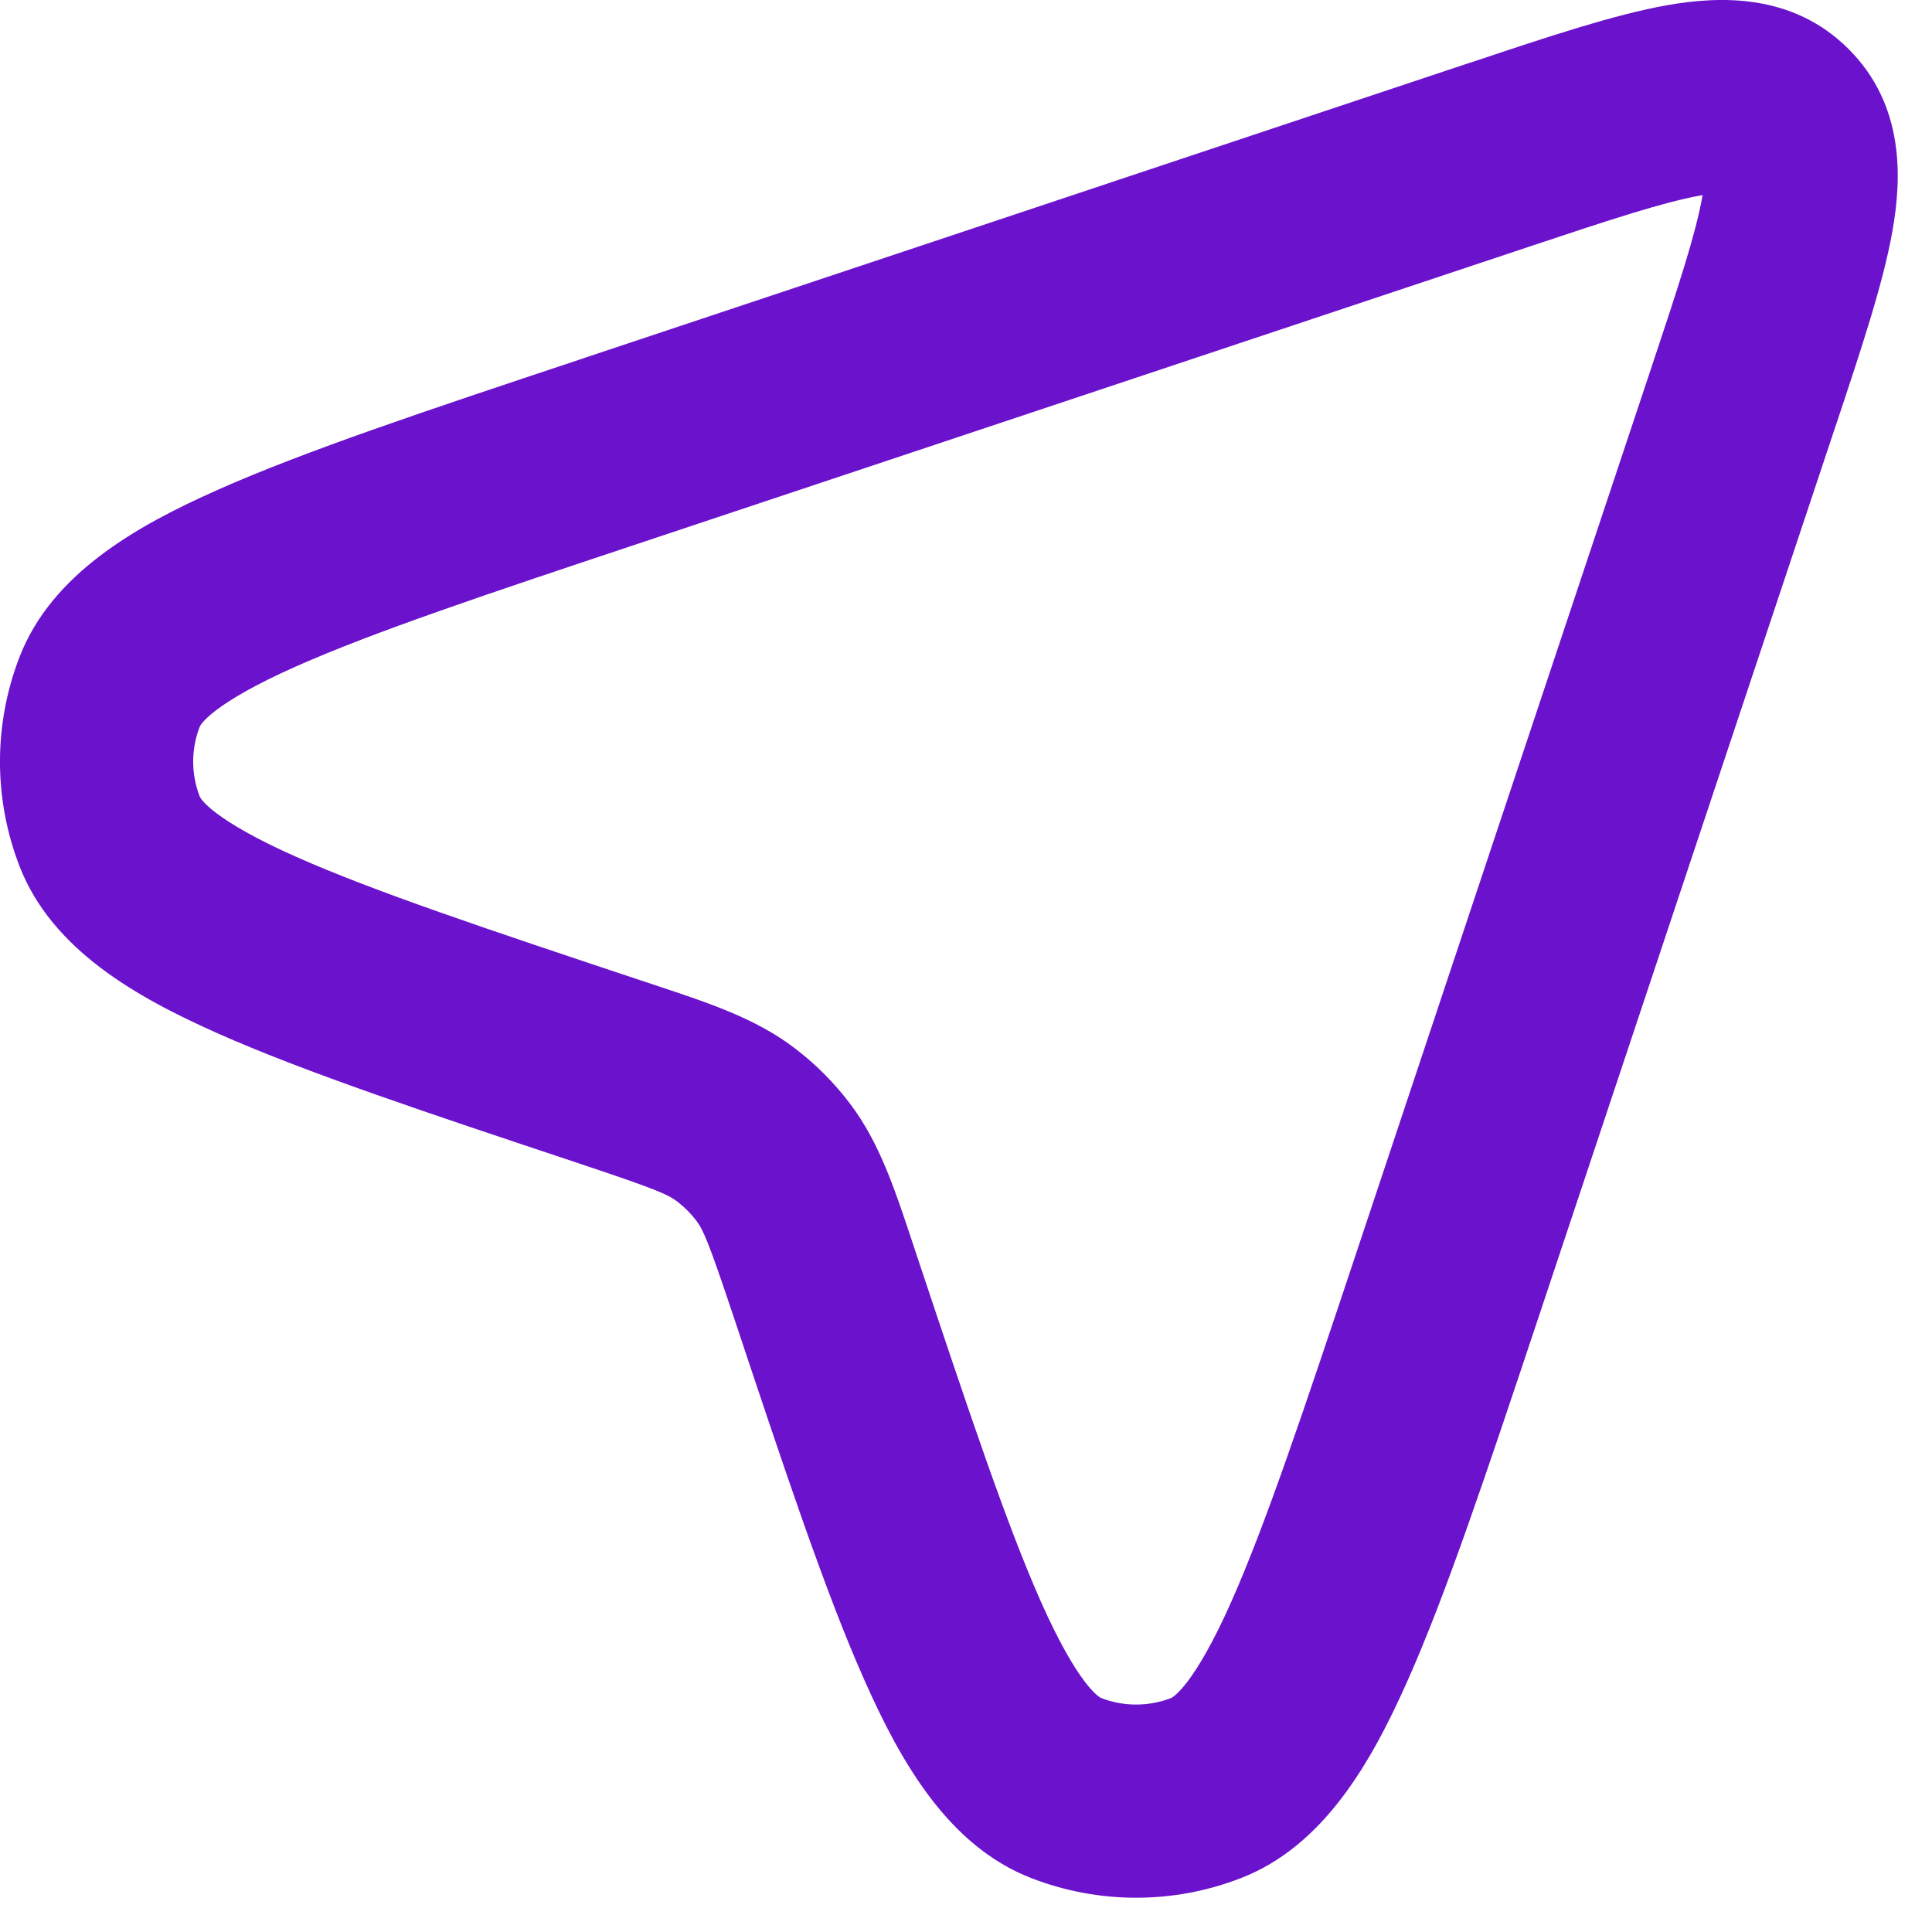<svg width="20" height="20" viewBox="0 0 20 20" fill="none" xmlns="http://www.w3.org/2000/svg">
<path fill-rule="evenodd" clip-rule="evenodd" d="M17.602 2.024C17.223 2.092 16.686 2.268 15.825 2.555L6.69 5.6C5.036 6.151 3.867 6.542 3.064 6.899C2.195 7.285 2.075 7.503 2.068 7.522C1.977 7.755 1.977 8.013 2.068 8.246C2.075 8.265 2.195 8.483 3.064 8.869C3.867 9.226 5.036 9.617 6.69 10.168C6.727 10.181 6.765 10.193 6.802 10.205C7.344 10.385 7.822 10.544 8.219 10.845C8.439 11.011 8.634 11.206 8.8 11.426C9.101 11.823 9.26 12.302 9.44 12.844C9.452 12.881 9.465 12.918 9.477 12.956C10.028 14.609 10.419 15.778 10.776 16.582C11.162 17.45 11.38 17.57 11.399 17.578C11.632 17.668 11.89 17.668 12.123 17.578C12.142 17.57 12.36 17.45 12.746 16.582C13.103 15.778 13.494 14.609 14.045 12.956L17.09 3.82C17.377 2.96 17.553 2.422 17.621 2.043C17.622 2.035 17.623 2.028 17.625 2.02C17.617 2.022 17.61 2.023 17.602 2.024ZM17.861 2.001C17.86 2.001 17.857 2.001 17.852 2C17.858 2 17.861 2.001 17.861 2.001ZM17.645 1.794C17.644 1.788 17.644 1.785 17.644 1.784C17.644 1.784 17.645 1.787 17.645 1.794ZM17.252 0.055C17.802 -0.043 18.557 -0.072 19.137 0.508C19.717 1.088 19.688 1.843 19.59 2.394C19.494 2.935 19.267 3.614 19.012 4.381L18.988 4.452L15.943 13.588L15.924 13.645C15.395 15.229 14.975 16.491 14.573 17.394C14.196 18.244 13.703 19.11 12.846 19.442C12.148 19.713 11.374 19.713 10.676 19.442C9.819 19.11 9.326 18.244 8.949 17.394C8.547 16.491 8.127 15.229 7.599 13.644L7.58 13.588C7.34 12.87 7.282 12.733 7.206 12.633C7.15 12.56 7.085 12.495 7.012 12.439C6.912 12.363 6.775 12.305 6.057 12.065L6.001 12.046C4.416 11.518 3.154 11.098 2.251 10.696C1.402 10.319 0.536 9.826 0.203 8.969C-0.068 8.271 -0.068 7.497 0.203 6.799C0.536 5.942 1.402 5.449 2.251 5.072C3.154 4.67 4.416 4.25 6.001 3.722L6.057 3.703L15.193 0.657L15.265 0.634C16.031 0.378 16.71 0.152 17.252 0.055Z" fill="#6A12CC"/>
</svg>
